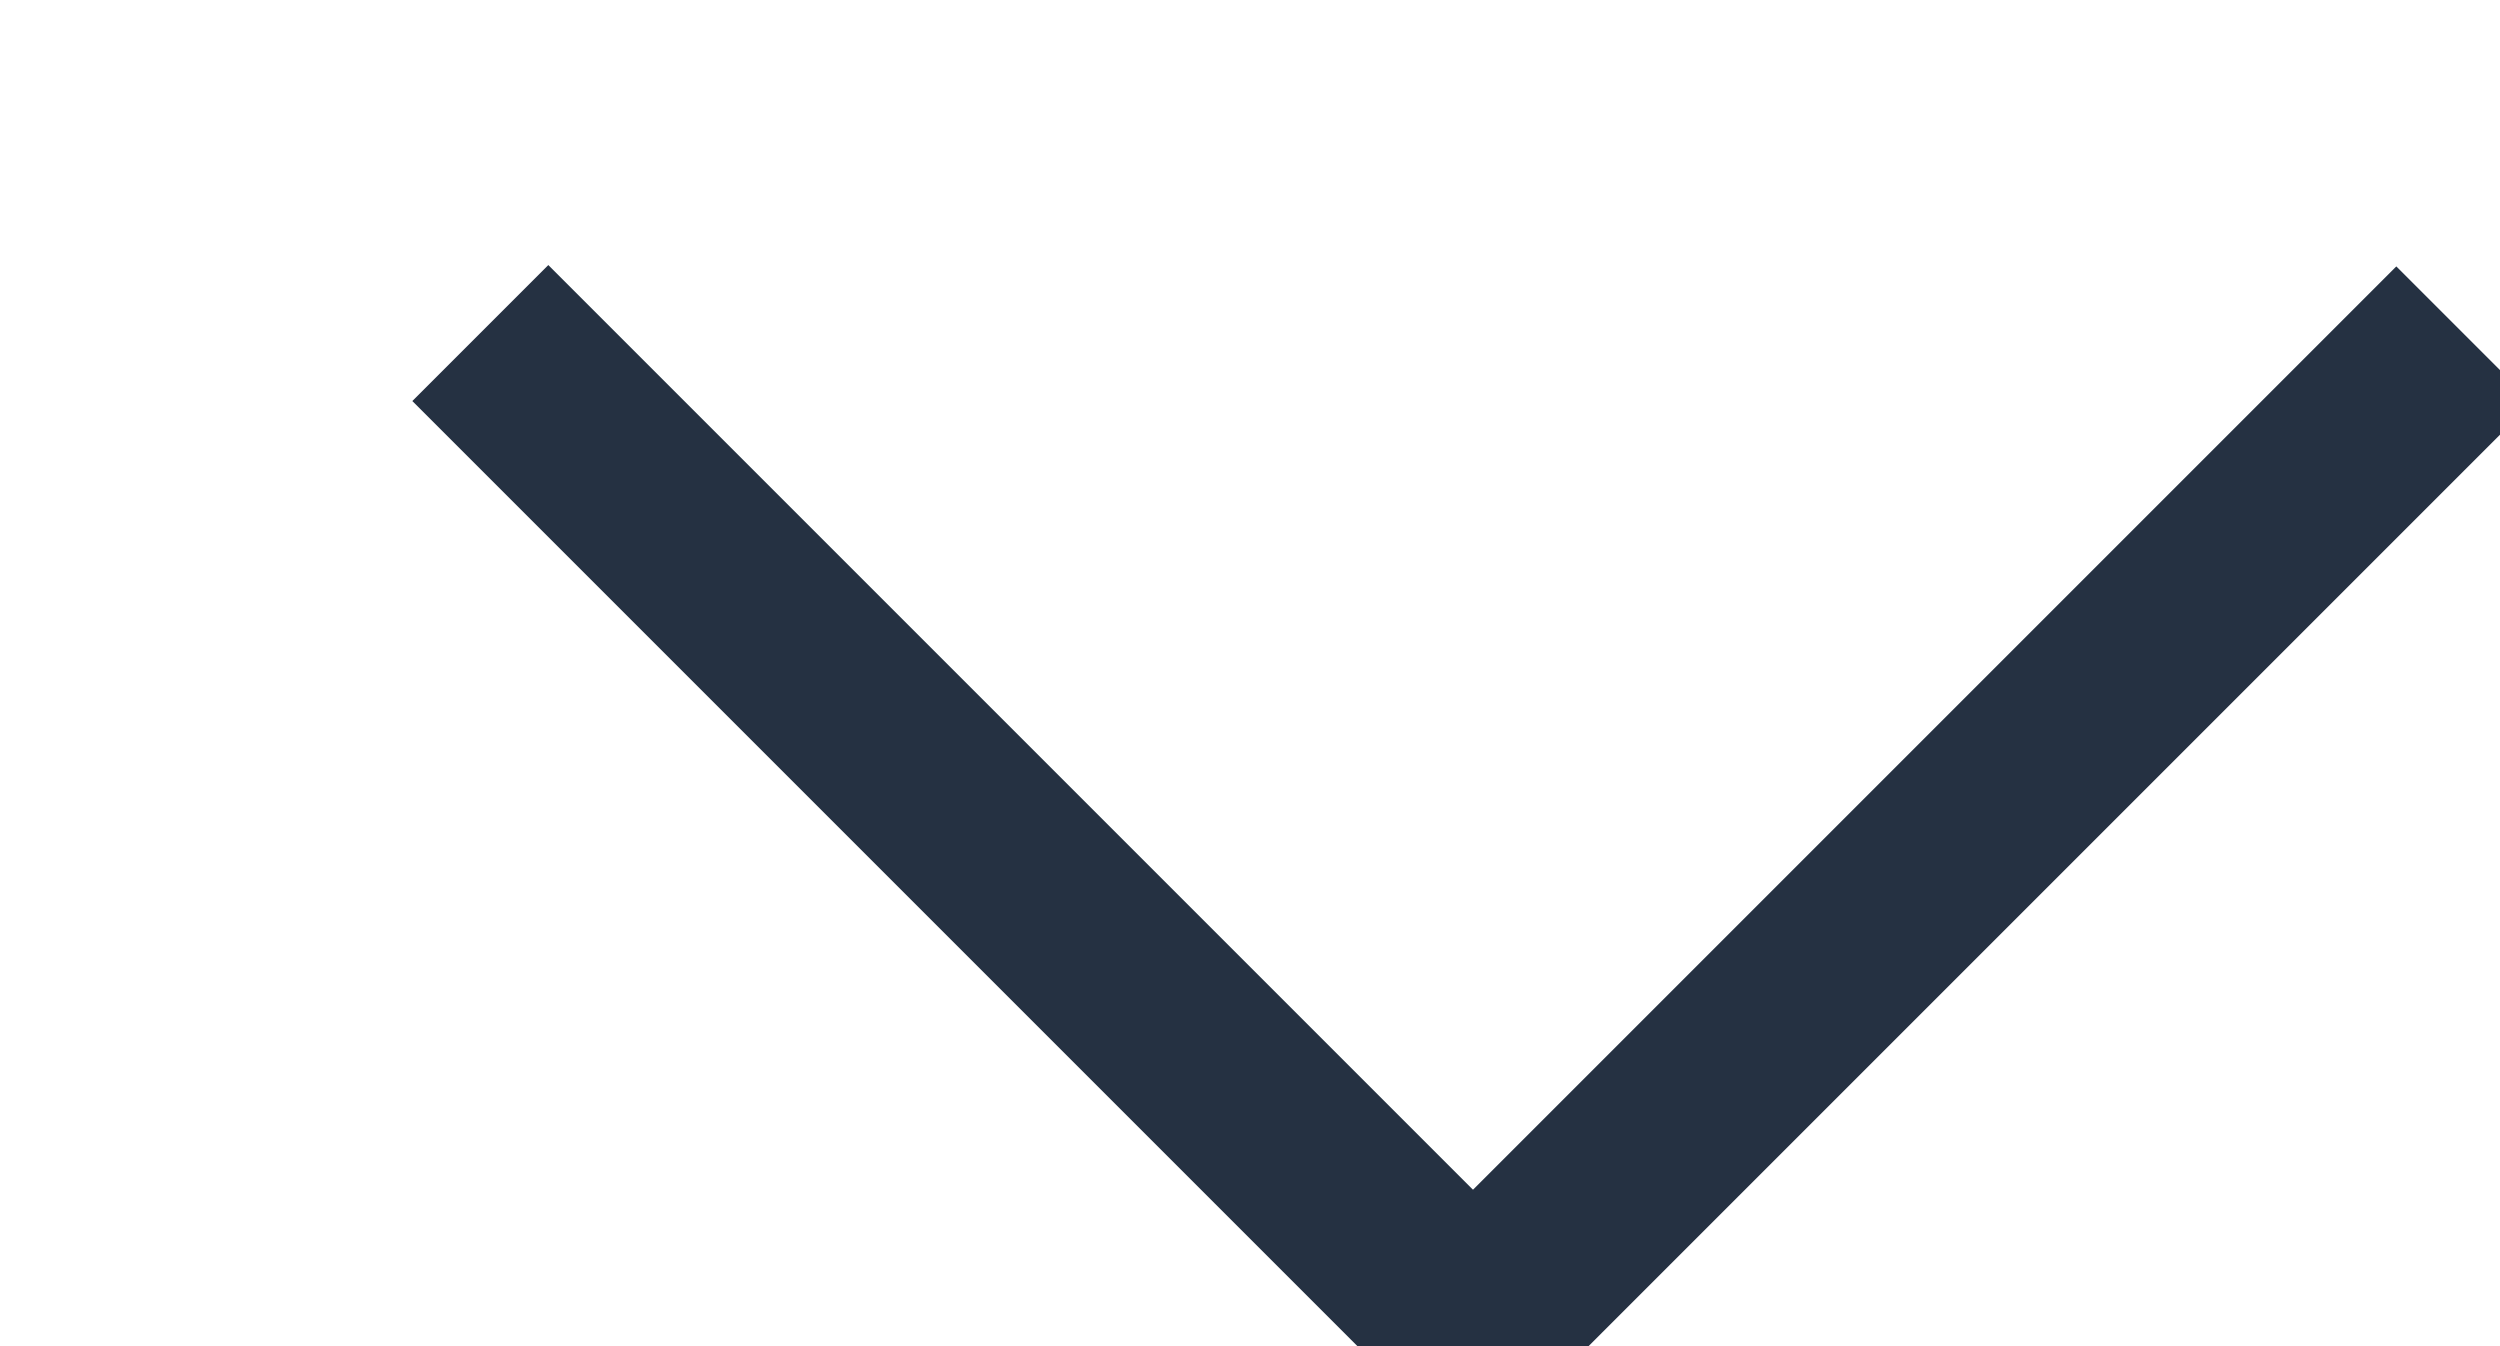 <svg xmlns="http://www.w3.org/2000/svg" xmlns:xlink="http://www.w3.org/1999/xlink" width="13" height="7"><defs><path id="oqwda" d="M1205.72 1592.63v-6.34"/><path id="oqwdb" d="M1198.92 1593.08h6.4"/></defs><use fill="#fff" fill-opacity="0" stroke="#253142" stroke-linecap="square" stroke-miterlimit="50" xlink:href="#oqwda" transform="rotate(45 2521.386 -646.2)"/><use fill="#fff" fill-opacity="0" stroke="#253142" stroke-linecap="square" stroke-miterlimit="50" xlink:href="#oqwdb" transform="rotate(45 2521.386 -646.2)"/></svg>